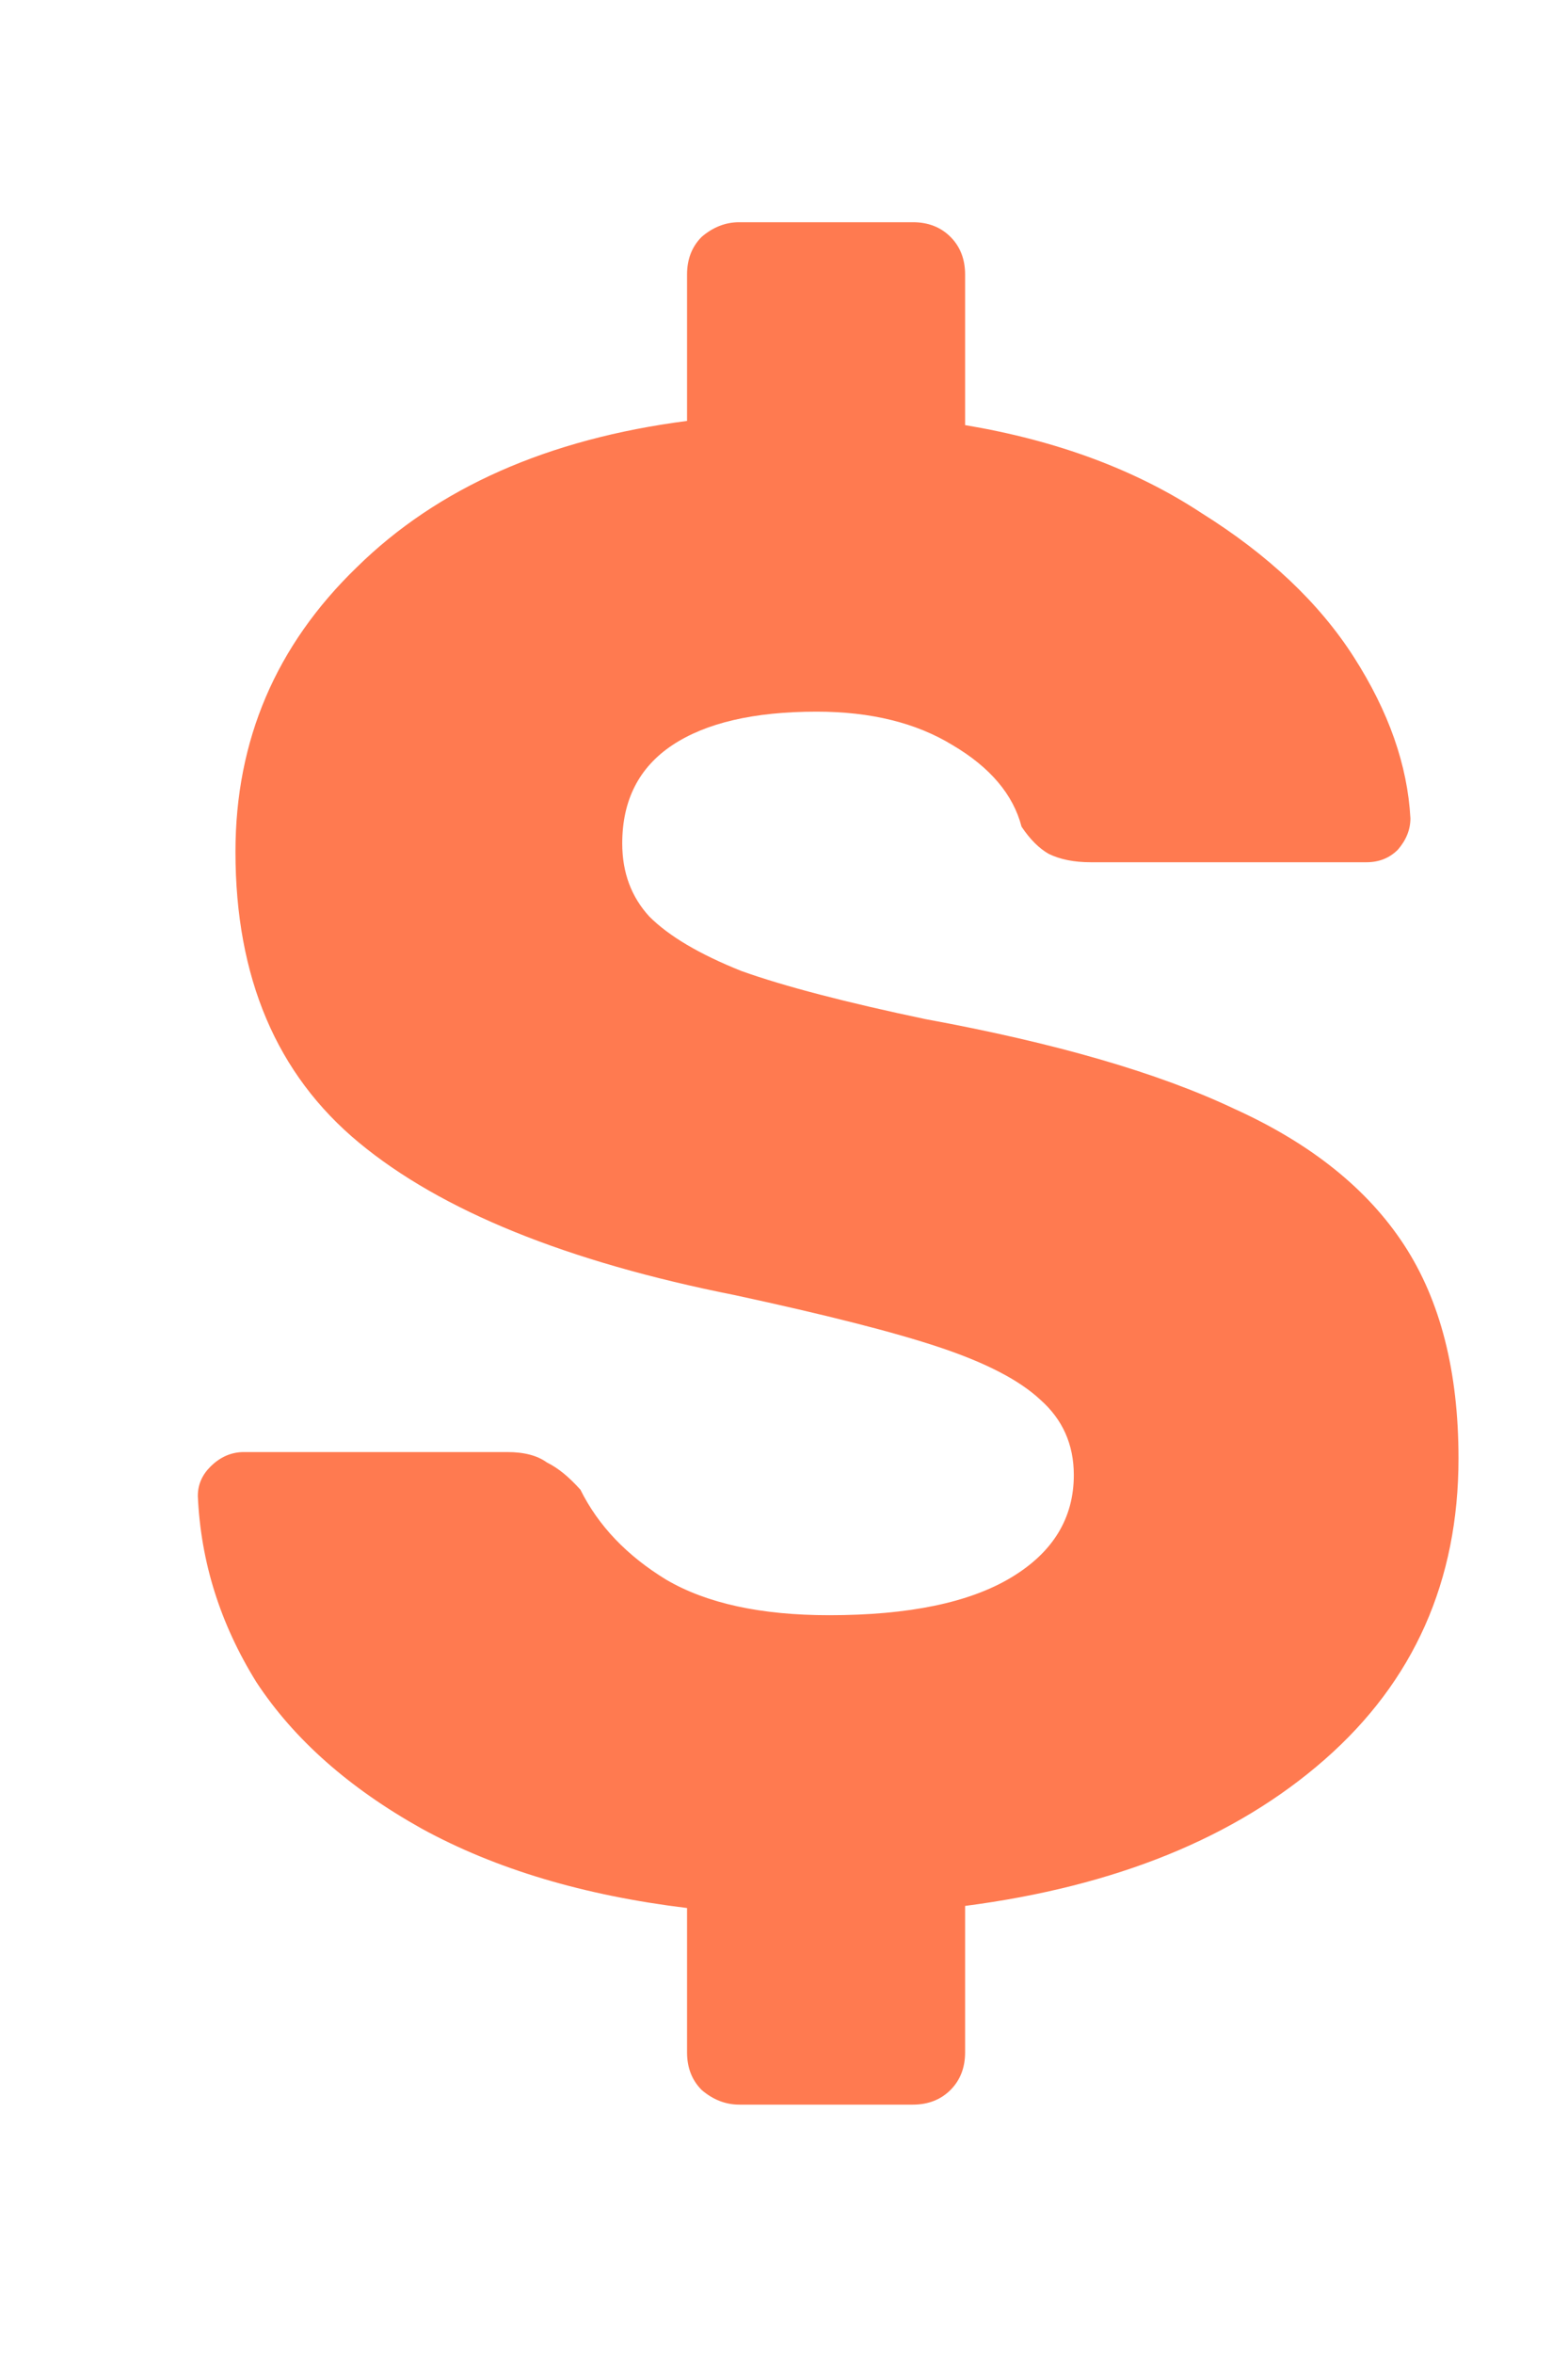 <svg width="6" height="9" viewBox="0 0 6 9" fill="none" xmlns="http://www.w3.org/2000/svg">
<path d="M2.829 8.05C2.776 8.05 2.728 8.031 2.685 7.994C2.648 7.957 2.629 7.909 2.629 7.85V7.298C2.234 7.25 1.896 7.149 1.613 6.994C1.336 6.839 1.125 6.653 0.981 6.434C0.842 6.21 0.768 5.973 0.757 5.722C0.757 5.679 0.773 5.642 0.805 5.61C0.842 5.573 0.885 5.554 0.933 5.554H1.941C2.005 5.554 2.056 5.567 2.093 5.594C2.136 5.615 2.178 5.65 2.221 5.698C2.29 5.837 2.4 5.951 2.549 6.042C2.704 6.133 2.912 6.178 3.173 6.178C3.477 6.178 3.709 6.13 3.869 6.034C4.029 5.938 4.109 5.807 4.109 5.642C4.109 5.525 4.066 5.429 3.981 5.354C3.901 5.279 3.773 5.213 3.597 5.154C3.421 5.095 3.16 5.029 2.813 4.954C2.168 4.826 1.688 4.631 1.373 4.37C1.058 4.109 0.901 3.738 0.901 3.258C0.901 2.831 1.056 2.469 1.365 2.17C1.674 1.866 2.096 1.679 2.629 1.61V1.05C2.629 0.991 2.648 0.943 2.685 0.906C2.728 0.869 2.776 0.85 2.829 0.85H3.493C3.552 0.85 3.6 0.869 3.637 0.906C3.674 0.943 3.693 0.991 3.693 1.05V1.626C4.045 1.685 4.346 1.797 4.597 1.962C4.853 2.122 5.048 2.306 5.181 2.514C5.314 2.722 5.386 2.927 5.397 3.13C5.397 3.173 5.381 3.213 5.349 3.25C5.317 3.282 5.277 3.298 5.229 3.298H4.173C4.109 3.298 4.056 3.287 4.013 3.266C3.976 3.245 3.941 3.21 3.909 3.162C3.877 3.039 3.789 2.935 3.645 2.85C3.506 2.765 3.333 2.722 3.125 2.722C2.885 2.722 2.701 2.765 2.573 2.85C2.445 2.935 2.381 3.061 2.381 3.226C2.381 3.338 2.416 3.431 2.485 3.506C2.56 3.581 2.677 3.65 2.837 3.714C3.002 3.773 3.237 3.834 3.541 3.898C4.037 3.989 4.432 4.103 4.725 4.242C5.018 4.375 5.234 4.549 5.373 4.762C5.512 4.975 5.581 5.247 5.581 5.578C5.581 6.047 5.41 6.431 5.069 6.73C4.728 7.029 4.269 7.215 3.693 7.29V7.85C3.693 7.909 3.674 7.957 3.637 7.994C3.6 8.031 3.552 8.05 3.493 8.05H2.829Z" fill="#FF7A50"/>
</svg>
